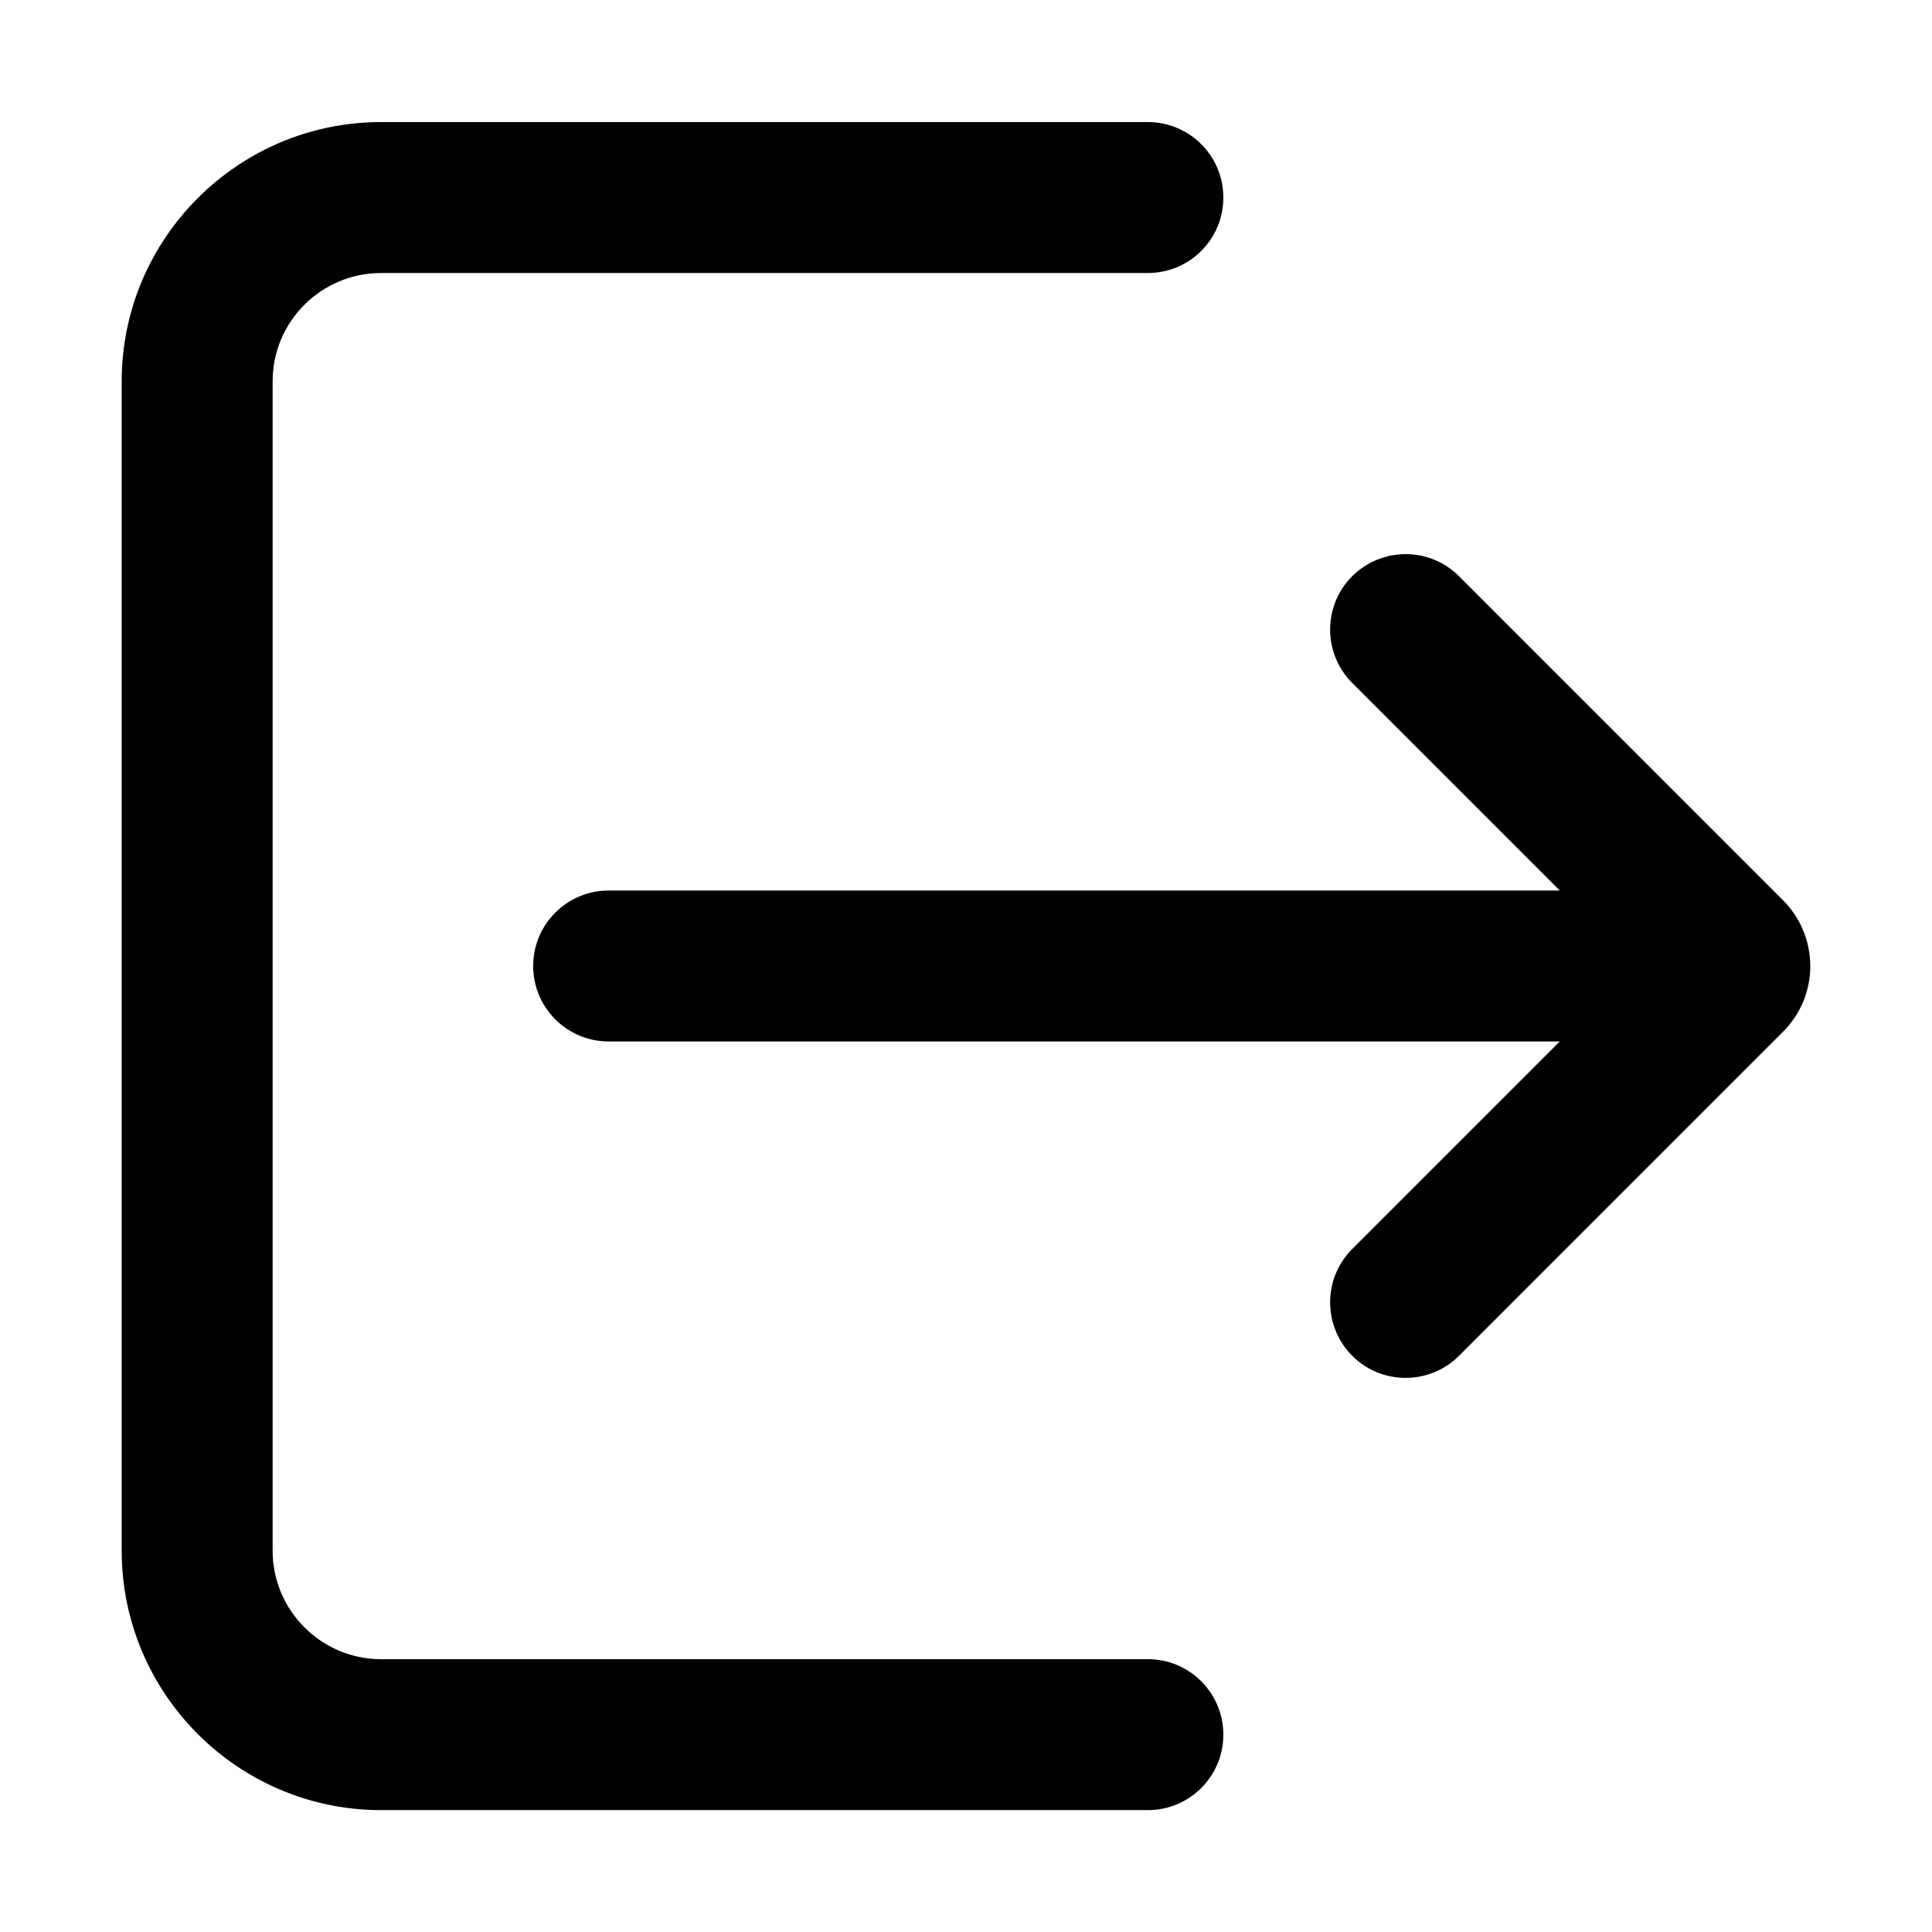 <svg class="svg-icon" style="width: 1em; height: 1em;vertical-align: middle;fill: currentColor;overflow: hidden;" viewBox="0 0 1024 1024" version="1.1" xmlns="http://www.w3.org/2000/svg"><path d="M608.4 879.4H202c-31.7 0-57.5-25.8-57.5-57.5V202.1c0-31.7 25.8-57.4 57.5-57.4h406.4c22.1 0 40-17.9 40-40s-17.9-40-40-40H202c-75.8 0-137.5 61.7-137.5 137.4v619.8c0 75.8 61.7 137.5 137.5 137.5h406.4c22.1 0 40-17.9 40-40s-17.9-40-40-40z"  /><path d="M945 477.1L773.3 305.4c-15.6-15.6-40.9-15.6-56.6 0-15.6 15.6-15.6 40.9 0 56.6l110 110H322.6c-22.1 0-40 17.9-40 40s17.9 40 40 40h504.1l-110 110c-15.6 15.6-15.6 40.9 0 56.6 7.8 7.8 18 11.7 28.3 11.7s20.5-3.9 28.3-11.7L945 546.9c9.3-9.3 14.5-21.7 14.5-34.9-0.1-13.2-5.2-25.6-14.5-34.9z"  /></svg>